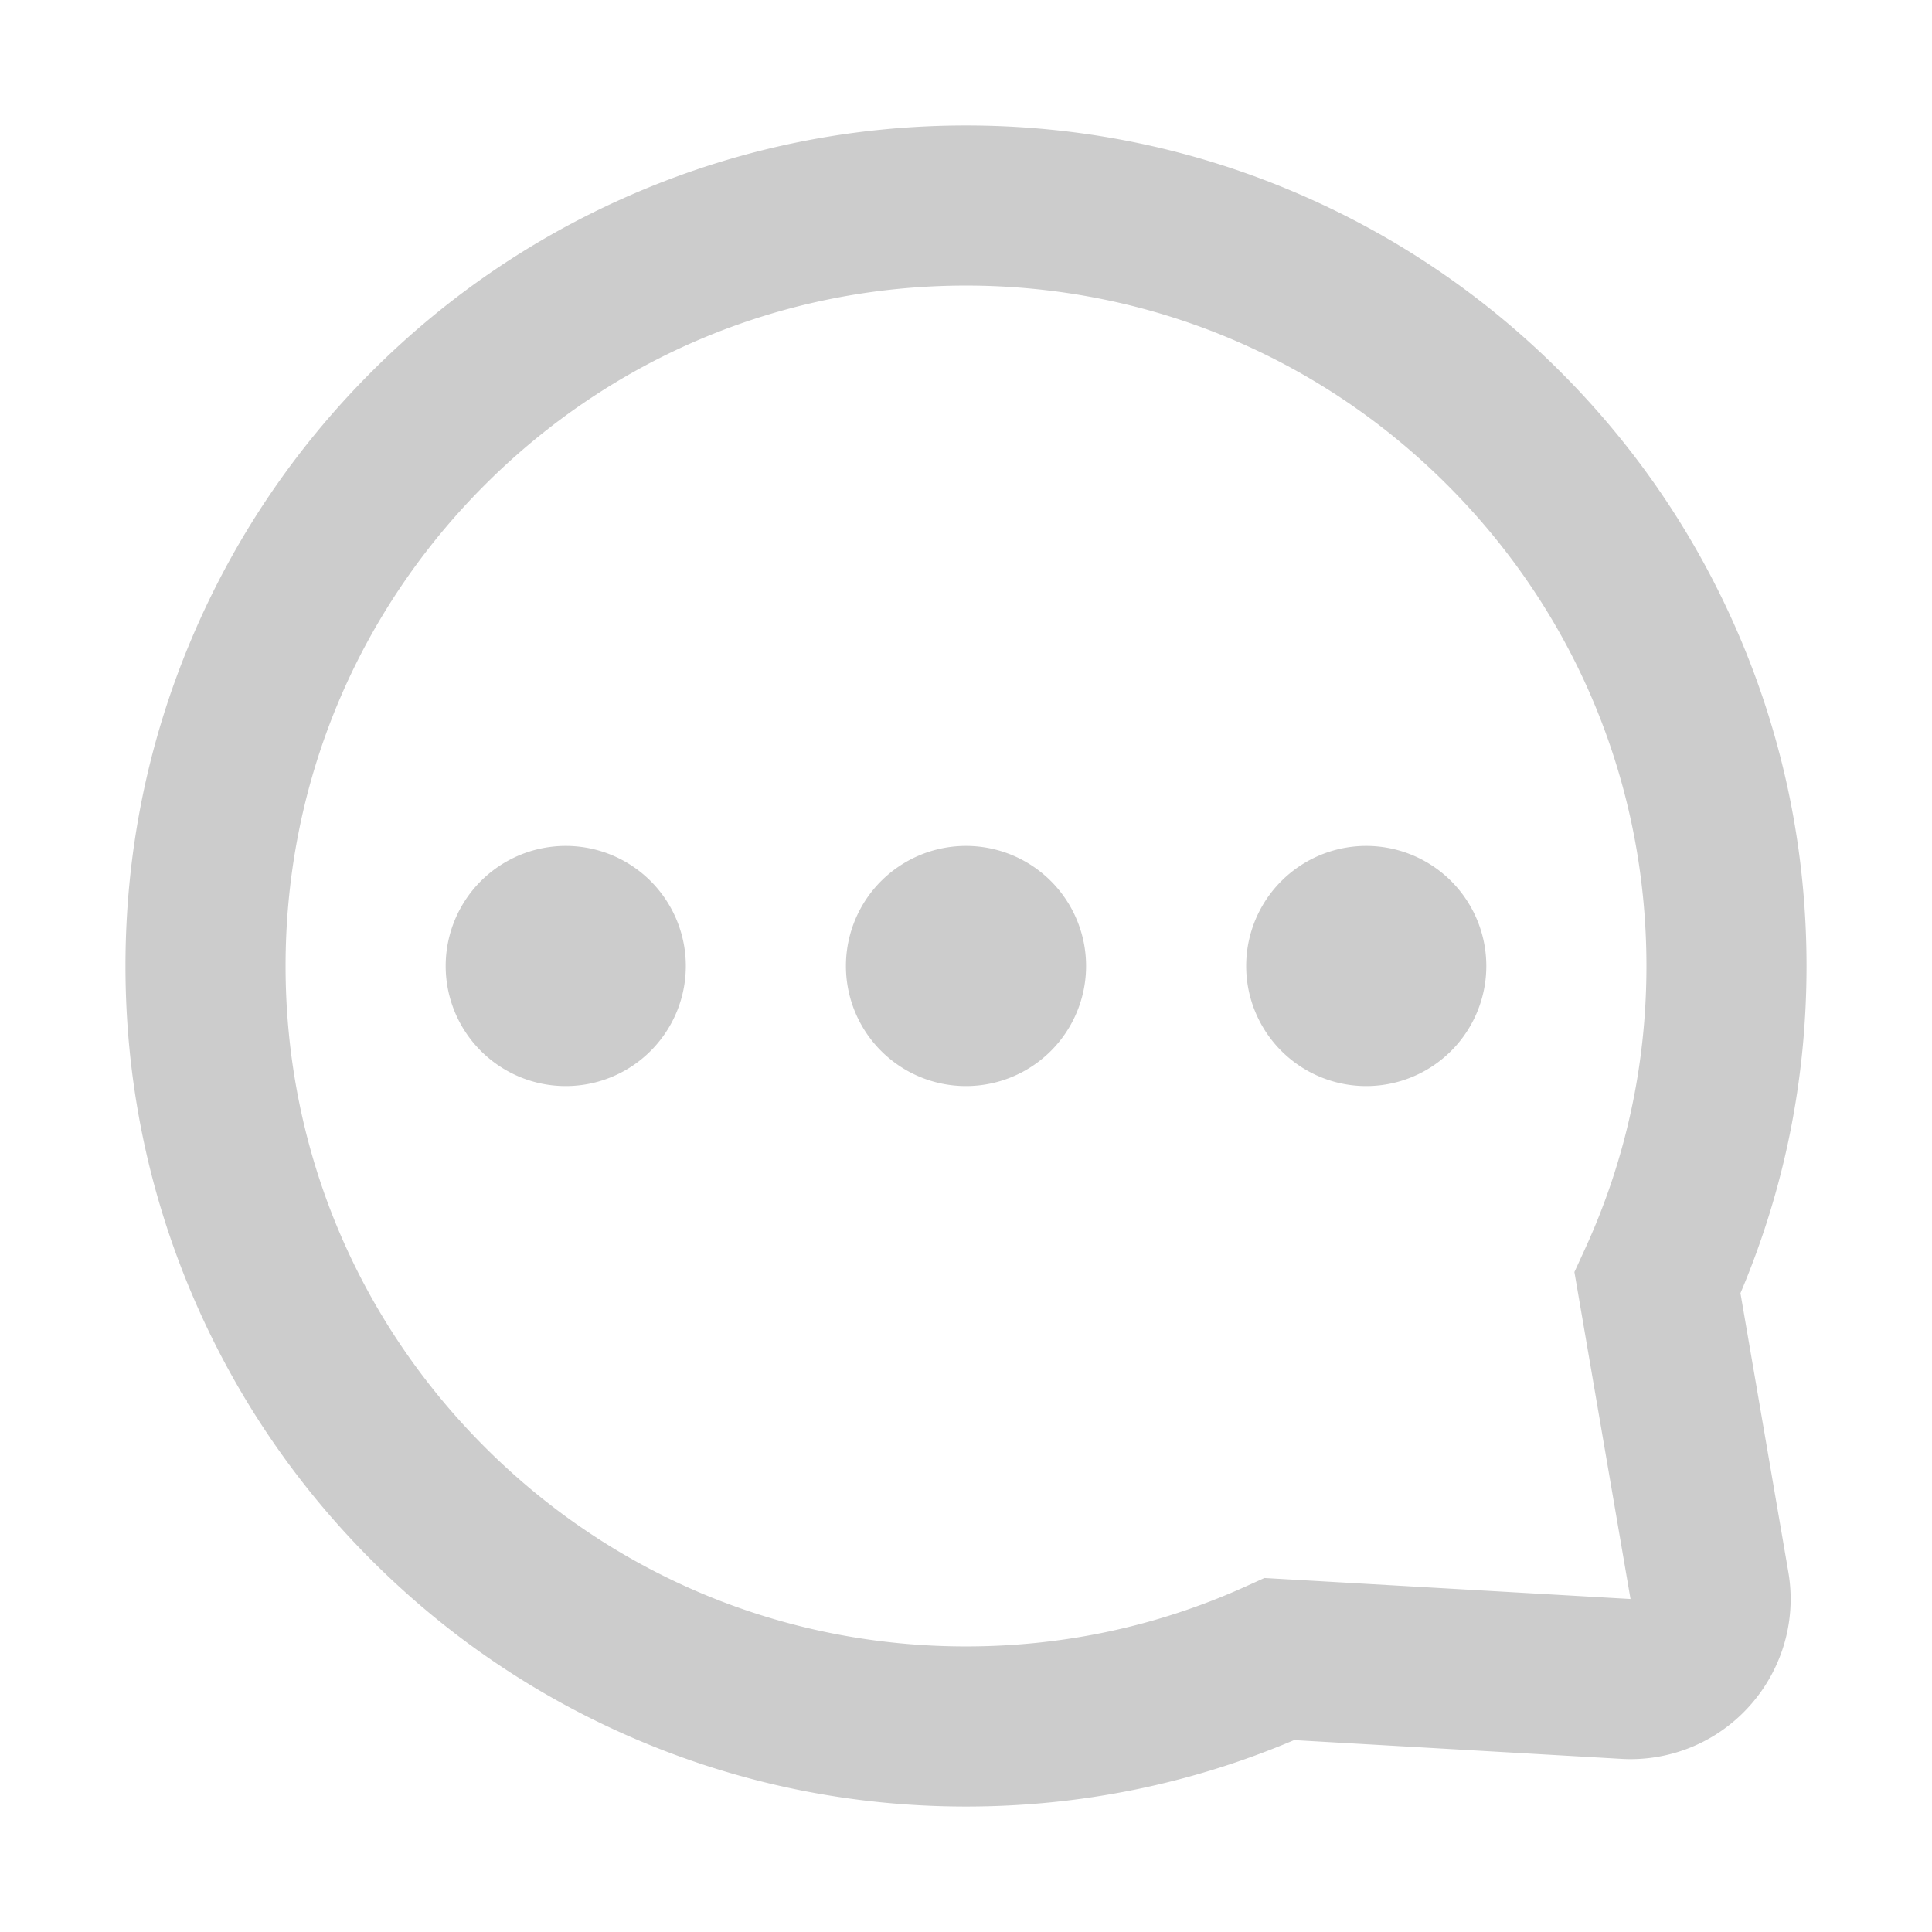<?xml version="1.0" standalone="no"?><!DOCTYPE svg PUBLIC "-//W3C//DTD SVG 1.1//EN" "http://www.w3.org/Graphics/SVG/1.1/DTD/svg11.dtd"><svg t="1612795713868" class="icon" viewBox="0 0 1024 1024" version="1.1" xmlns="http://www.w3.org/2000/svg" p-id="15158" xmlns:xlink="http://www.w3.org/1999/xlink" width="200" height="200"><defs><style type="text/css"></style></defs><path d="M512 957.5c-60.12 0-118.47-11.79-173.42-35.03-53.06-22.44-100.69-54.56-141.6-95.46s-73.02-88.54-95.46-141.59C78.28 630.47 66.5 572.12 66.5 512s11.78-118.47 35.03-173.42c22.44-53.06 54.56-100.69 95.46-141.6s88.54-73.02 141.6-95.46C393.53 78.28 451.88 66.5 512 66.5s118.47 11.78 173.42 35.03c53.05 22.44 100.69 54.56 141.59 95.46s73.02 88.54 95.46 141.6c23.24 54.95 35.03 113.3 35.03 173.42 0 60.25-11.77 118.52-35.02 173.41l25.37 147.74c7.92 46.11-23.15 90.07-69.26 98a84.412 84.412 0 0 1-19.25 1.08l-173.45-9.95C630.85 945.66 572.41 957.5 512 957.5z m0-806.14c-96.33 0-186.9 37.51-255.01 105.63S151.36 415.67 151.36 512c0 96.33 37.51 186.9 105.63 255.01C325.1 835.13 415.67 872.64 512 872.64c51.84 0 101.86-10.75 148.66-31.96l9.51-4.31 194.04 11.13-29.74-173.29 5.48-11.94c21.7-47.26 32.7-97.82 32.7-150.29 0-96.33-37.51-186.9-105.63-255.01C698.9 188.87 608.33 151.36 512 151.36z" p-id="15159" fill="#cccccc"></path><path d="M299.86 512m-63.64 0a63.64 63.64 0 1 0 127.28 0 63.64 63.64 0 1 0-127.28 0Z" p-id="15160" fill="#cccccc"></path><path d="M512 512m-63.64 0a63.64 63.64 0 1 0 127.28 0 63.64 63.64 0 1 0-127.28 0Z" p-id="15161" fill="#cccccc"></path><path d="M724.14 512m-63.64 0a63.64 63.64 0 1 0 127.28 0 63.64 63.64 0 1 0-127.28 0Z" p-id="15162" fill="#cccccc"></path></svg>